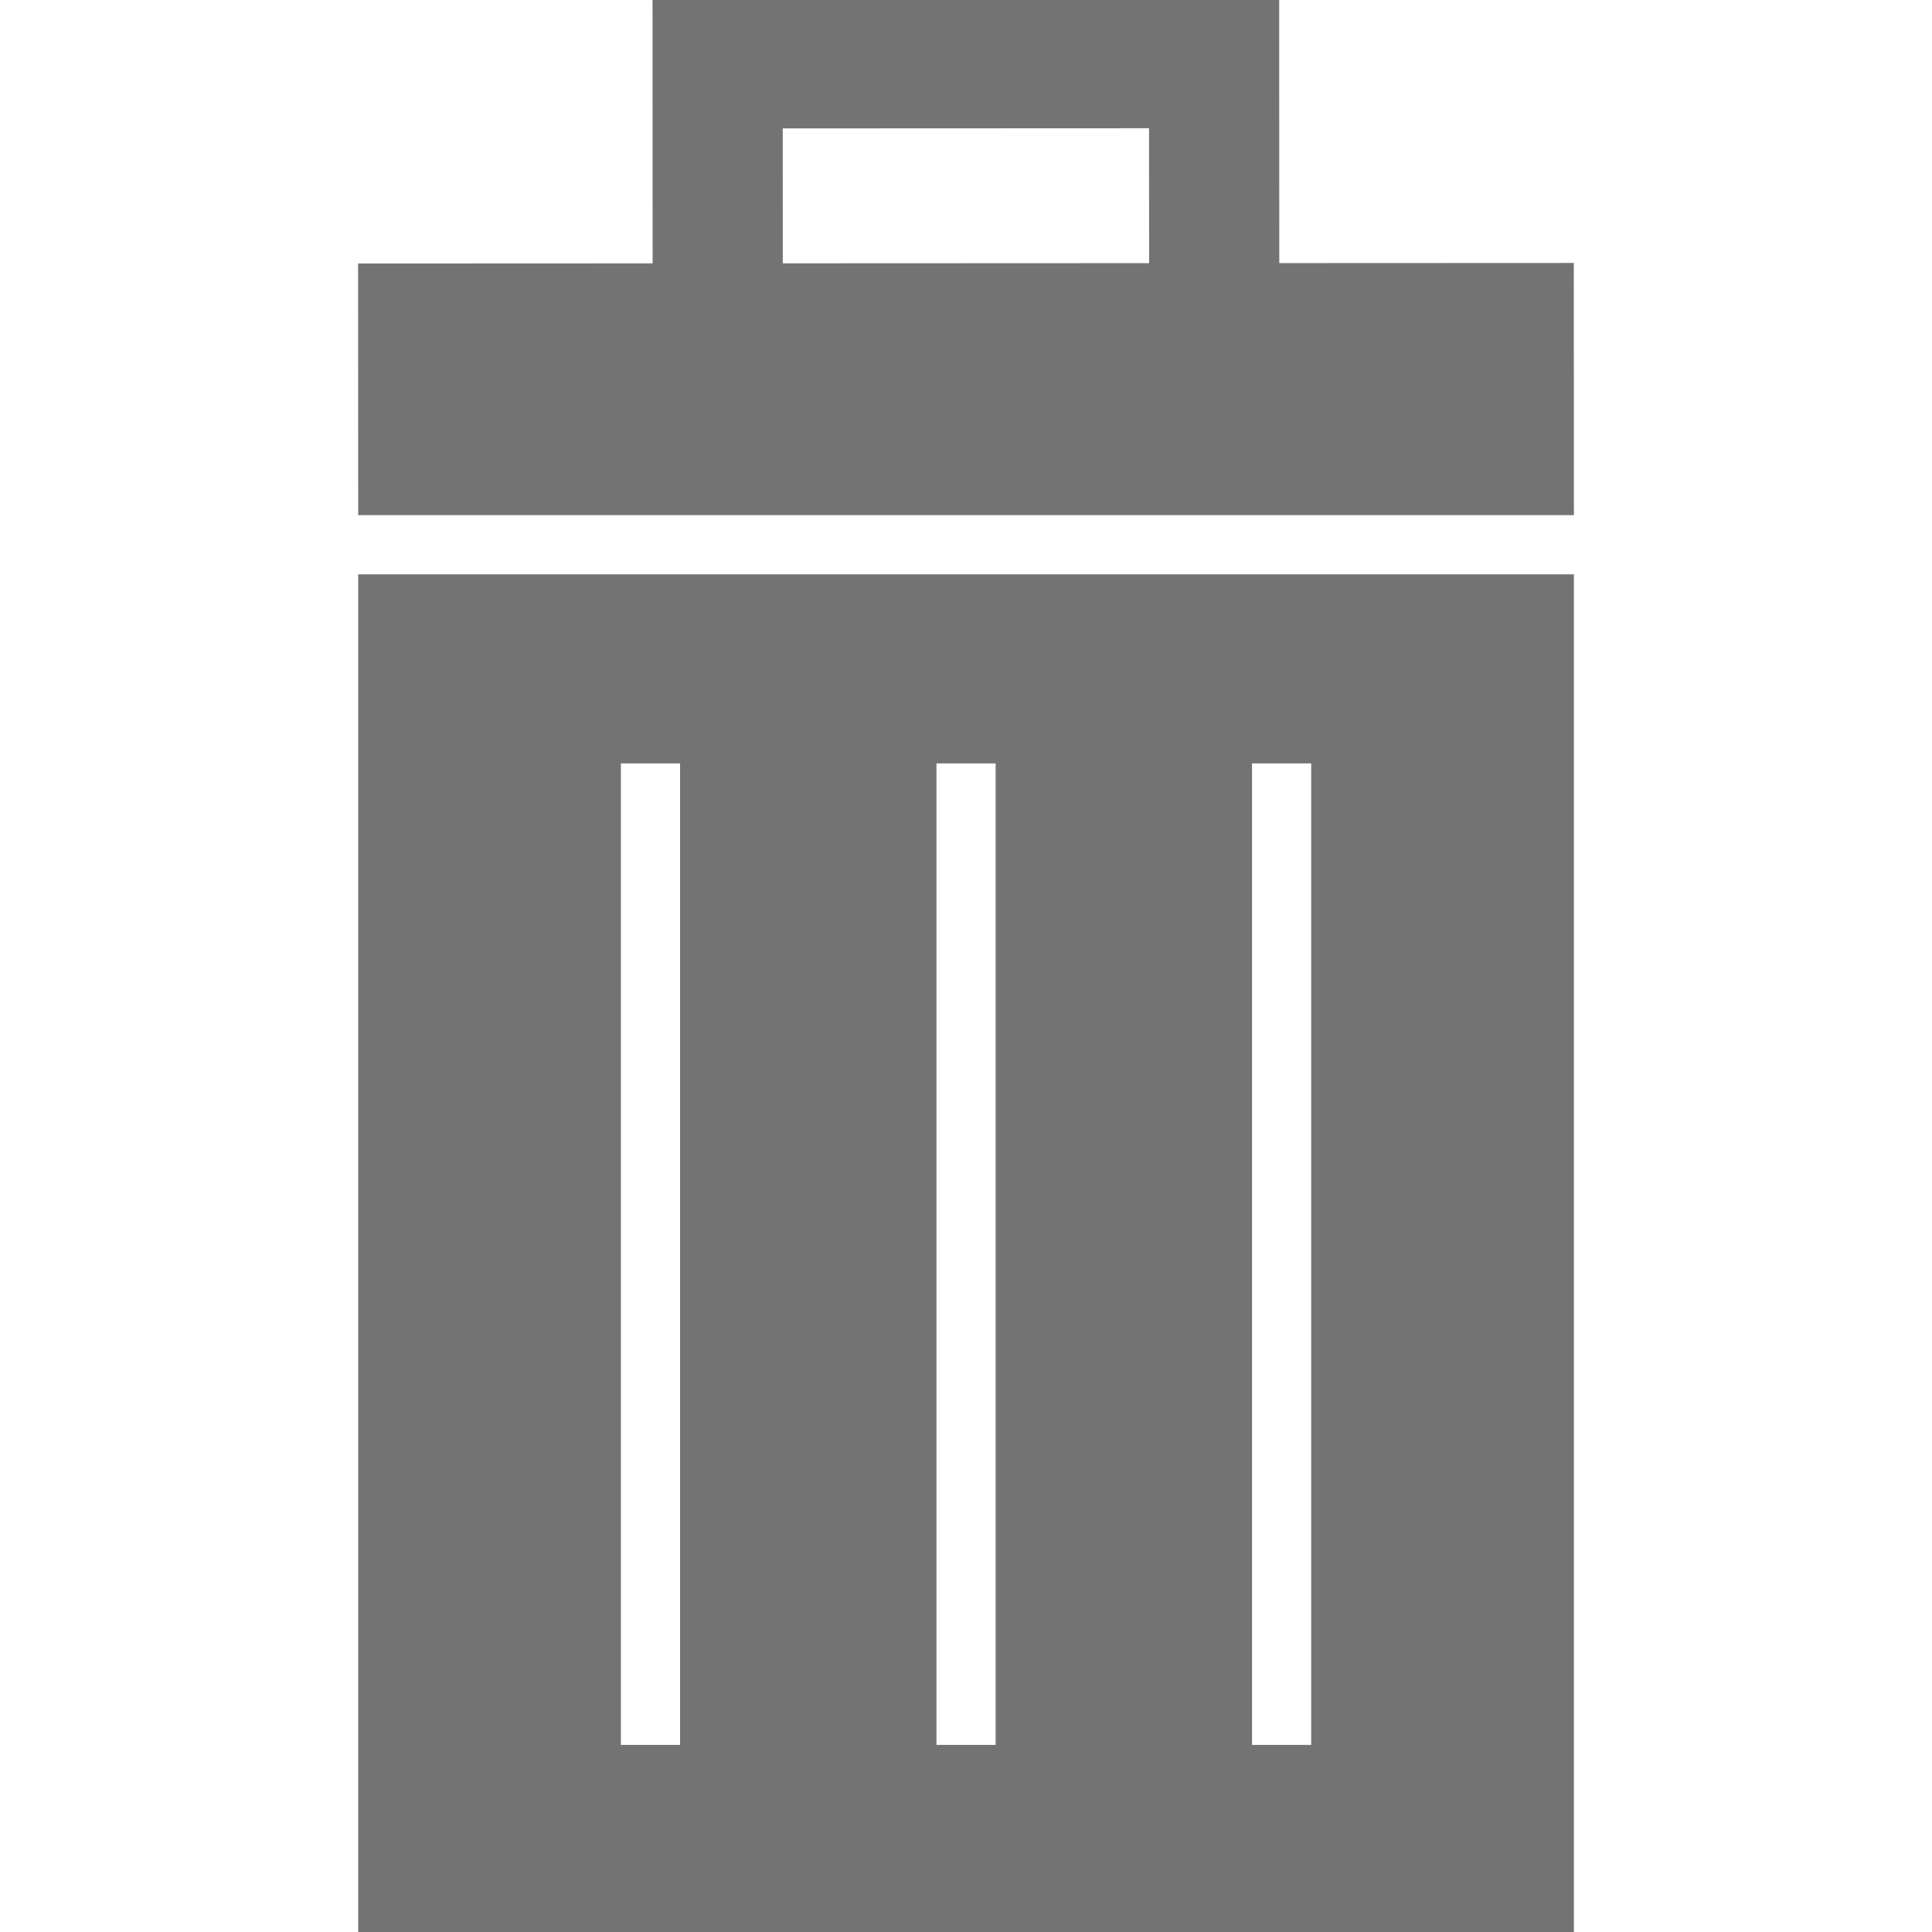 <!DOCTYPE svg PUBLIC "-//W3C//DTD SVG 1.1//EN" "http://www.w3.org/Graphics/SVG/1.1/DTD/svg11.dtd">
<!-- Uploaded to: SVG Repo, www.svgrepo.com, Transformed by: SVG Repo Mixer Tools -->
<svg fill="#737373" version="1.1" id="Capa_1" xmlns="http://www.w3.org/2000/svg" xmlns:xlink="http://www.w3.org/1999/xlink" width="800px" height="800px" viewBox="0 0 490.646 490.646" xml:space="preserve" stroke="#737373">
<g id="SVGRepo_bgCarrier" stroke-width="0"/>
<g id="SVGRepo_tracerCarrier" stroke-linecap="round" stroke-linejoin="round"/>
<g id="SVGRepo_iconCarrier"> <g> <g> <path d="M399.179,67.285l-74.794,0.033L324.356,0L166.214,0.066l0.029,67.318l-74.802,0.033l0.025,62.914h307.739L399.179,67.285z M198.28,32.11l94.03-0.041l0.017,35.262l-94.03,0.041L198.28,32.11z"/> <path d="M91.465,490.646h307.739V146.359H91.465V490.646z M317.461,193.372h16.028v250.259h-16.028V193.372L317.461,193.372z M237.321,193.372h16.028v250.259h-16.028V193.372L237.321,193.372z M157.18,193.372h16.028v250.259H157.18V193.372z"/> </g> </g> </g>
</svg>